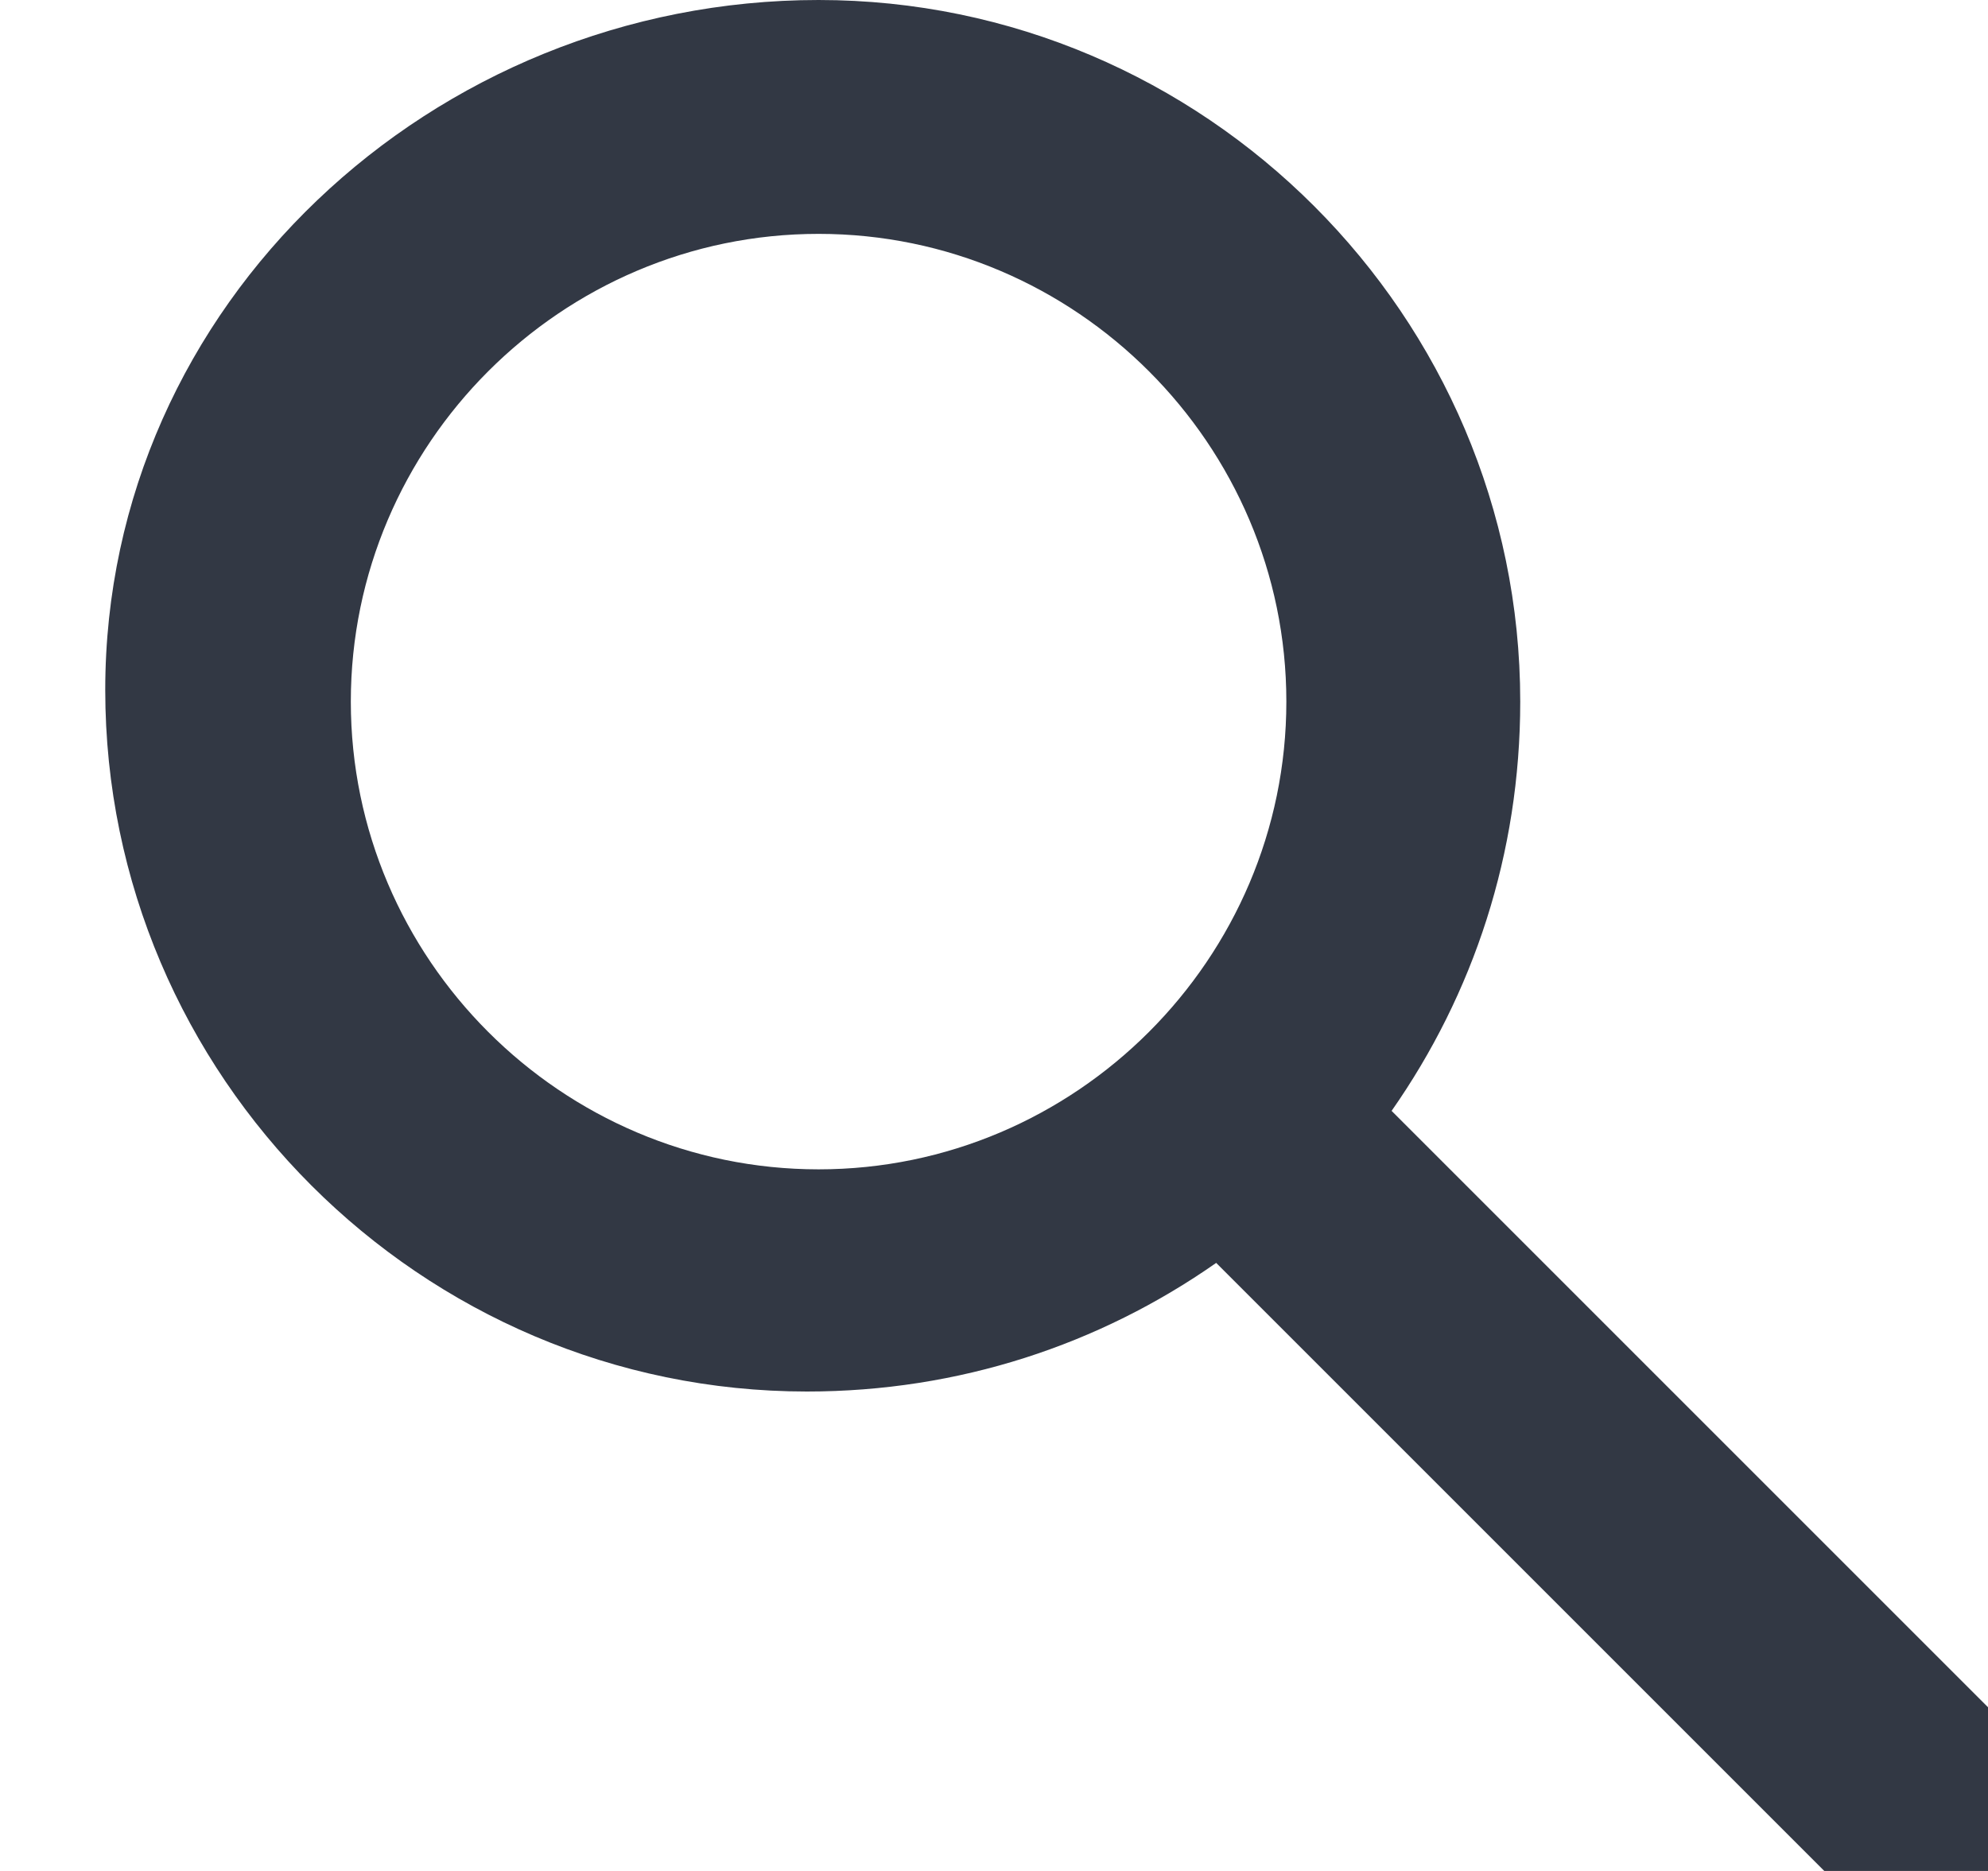 <svg width="17" height="16" viewBox="0 0 17 16" fill="none" xmlns="http://www.w3.org/2000/svg">
<path d="M7 0C10.3 0 13 2.7 13 6C13 7.3 12.6 8.5 11.9 9.5L17 14.6V16H15.6L10.4 10.8C9.4 11.5 8.2 11.9 6.9 11.9C3.6 11.9 0.9 9.2 0.9 5.9C0.9 2.6 3.7 0 7 0ZM7 10C9.2 10 11 8.2 11 6C11 3.8 9.2 2 7 2C4.8 2 3 3.8 3 6C3 8.2 4.8 10 7 10Z" fill="#323844"/>
</svg>
